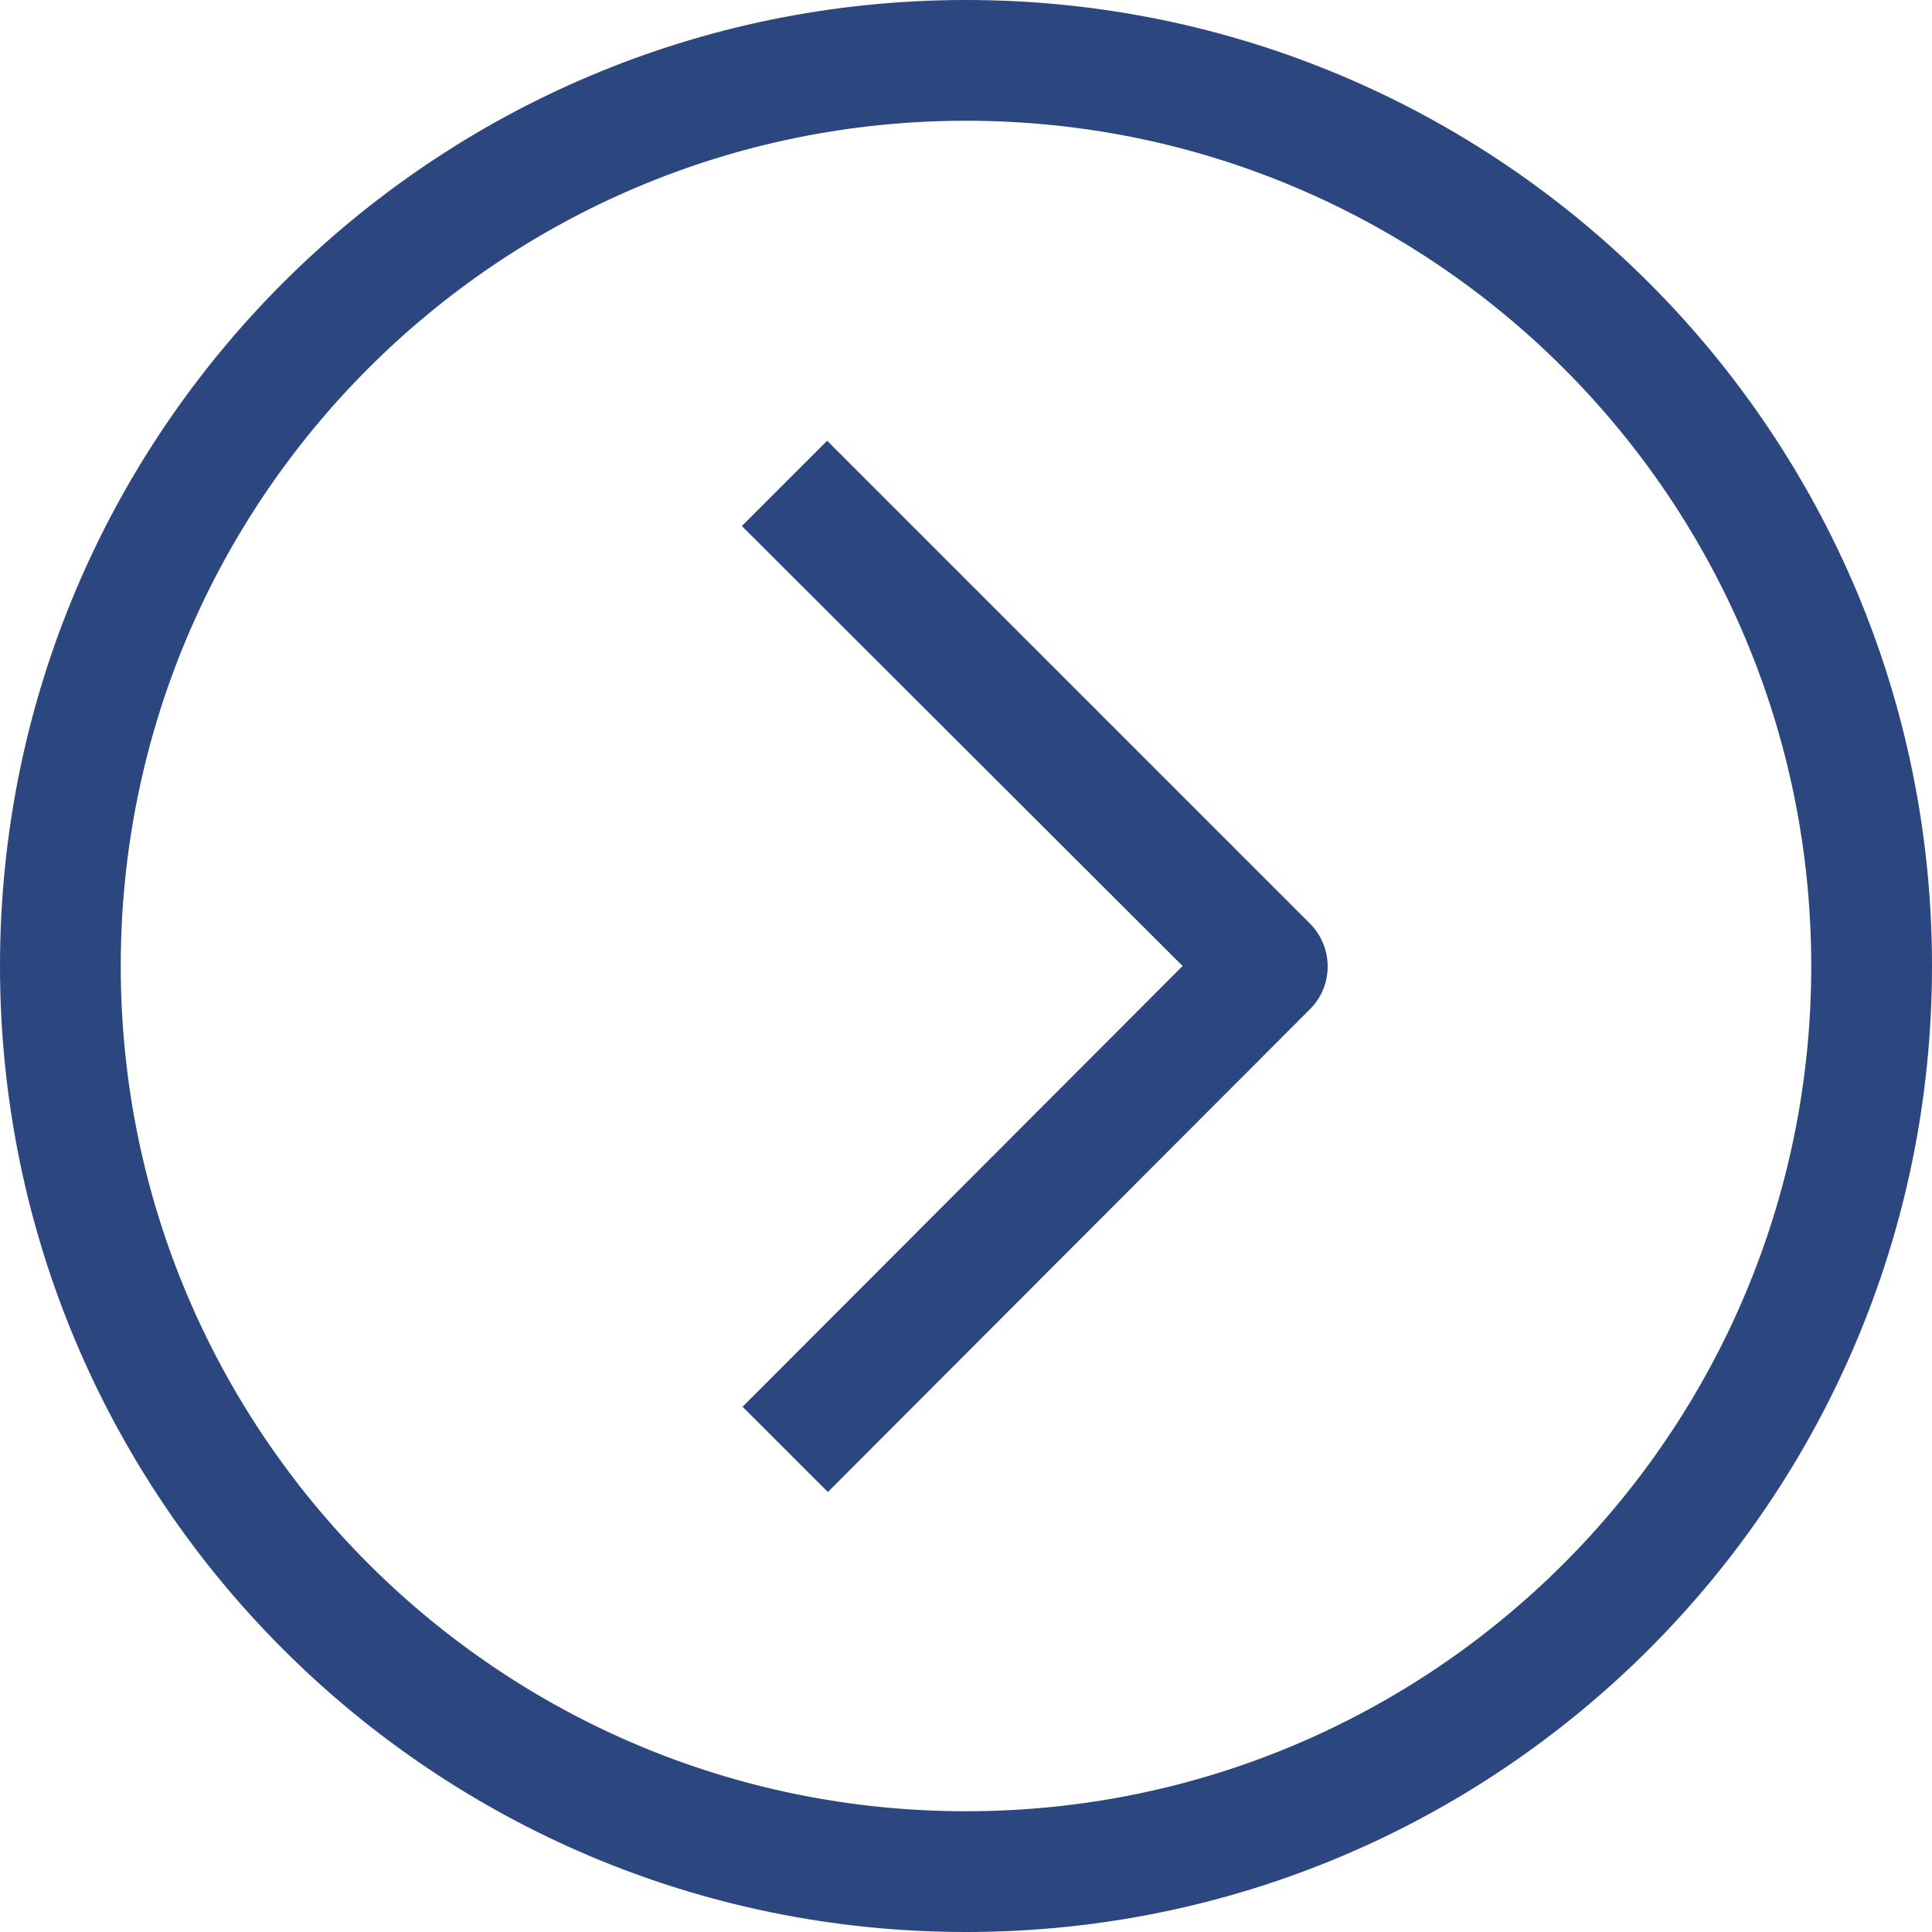 <?xml version="1.0" encoding="utf-8"?>
<!-- Generator: Adobe Illustrator 23.0.3, SVG Export Plug-In . SVG Version: 6.00 Build 0)  -->
<svg version="1.1" id="Capa_1" xmlns="http://www.w3.org/2000/svg" xmlns:xlink="http://www.w3.org/1999/xlink" x="0px" y="0px"
	 viewBox="0 0 512 512" style="enable-background:new 0 0 512 512;" xml:space="preserve">
<style type="text/css">
	.st0{fill:#2C467F;}
	.st1{fill:#222155;}
	.st2{fill:#F5D95B;}
</style>
<g>
	<g>
		<g>
			<path class="st0" d="M256,0C114.6,0,0,114.6,0,256s114.6,256,256,256s256-114.6,256-256S397.4,0,256,0z M256,480
				C132.3,480,32,379.7,32,256S132.3,32,256,32s224,100.3,224,224S379.7,480,256,480z"/>
			<path class="st0" d="M219.2,116.8l-22.6,22.6L313.4,256L196.8,372.8l22.6,22.6l127.8-128c6.2-6.2,6.2-16.3,0-22.6L219.2,116.8z"
				/>
		</g>
	</g>
</g>
<rect x="-197.2" y="183.7" class="st1" width="36.2" height="36.2"/>
<rect x="-147.4" y="183.7" class="st0" width="36.2" height="36.2"/>
<rect x="-94.6" y="183.7" class="st2" width="36.2" height="36.2"/>
</svg>
